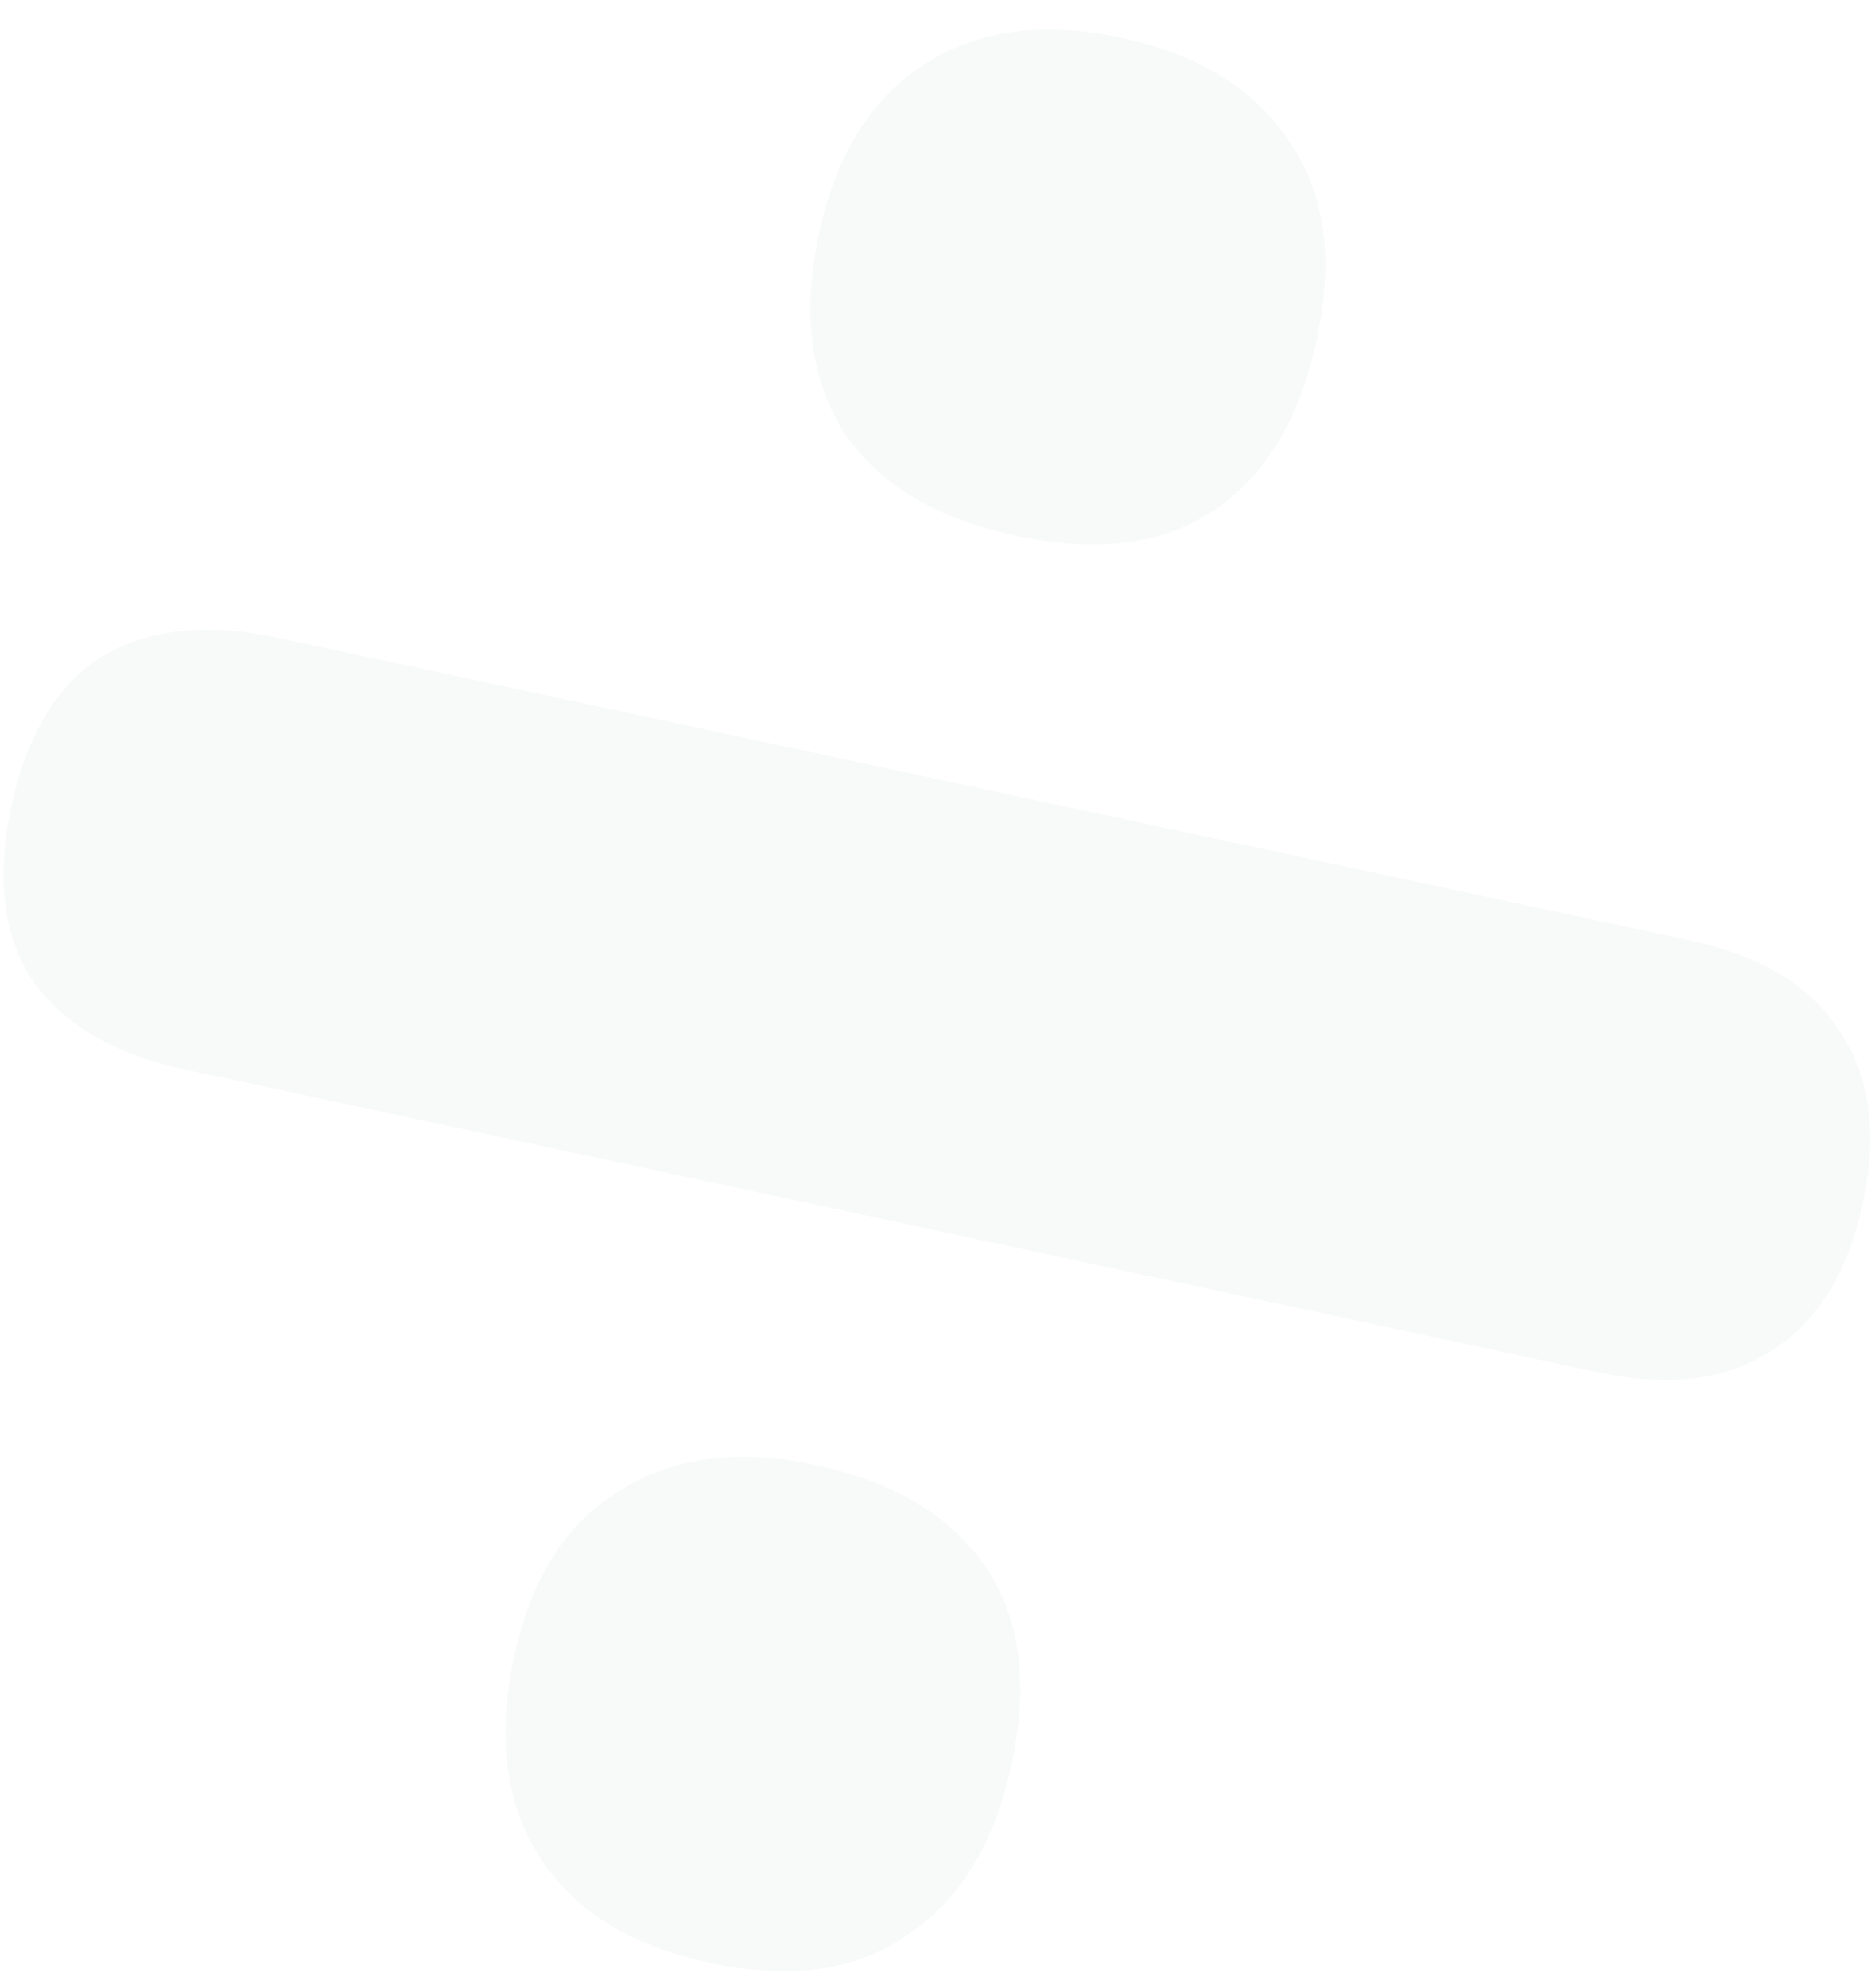 <svg width="48" height="51" viewBox="0 0 48 51" fill="none" xmlns="http://www.w3.org/2000/svg">
<path d="M4.735 27.433C2.92 27.044 1.613 26.273 0.813 25.12C0.075 23.98 -0.099 22.503 0.29 20.688C0.678 18.873 1.443 17.597 2.583 16.859C3.785 16.135 5.294 15.967 7.108 16.356L43.342 24.119C45.157 24.508 46.433 25.273 47.17 26.413C47.971 27.566 48.176 29.05 47.788 30.865C47.399 32.679 46.603 33.949 45.401 34.673C44.261 35.411 42.783 35.585 40.969 35.196L4.735 27.433ZM18.186 50.343C16.183 49.914 14.739 49.016 13.854 47.648C12.969 46.28 12.748 44.564 13.19 42.498C13.619 40.496 14.511 39.083 15.866 38.261C17.233 37.376 18.919 37.148 20.921 37.577C22.924 38.006 24.374 38.873 25.273 40.178C26.171 41.483 26.399 43.169 25.957 45.234C25.514 47.299 24.609 48.774 23.241 49.659C21.936 50.558 20.251 50.786 18.186 50.343ZM26.03 13.734C24.027 13.305 22.576 12.438 21.678 11.133C20.793 9.765 20.572 8.048 21.014 5.983C21.443 3.981 22.342 2.537 23.709 1.652C25.077 0.767 26.762 0.539 28.765 0.968C30.767 1.397 32.211 2.295 33.096 3.663C33.995 4.968 34.223 6.653 33.78 8.719C33.338 10.784 32.433 12.259 31.065 13.144C29.773 13.98 28.095 14.177 26.03 13.734Z" fill="#BDC3C7" fill-opacity="0.1"/>
</svg>
